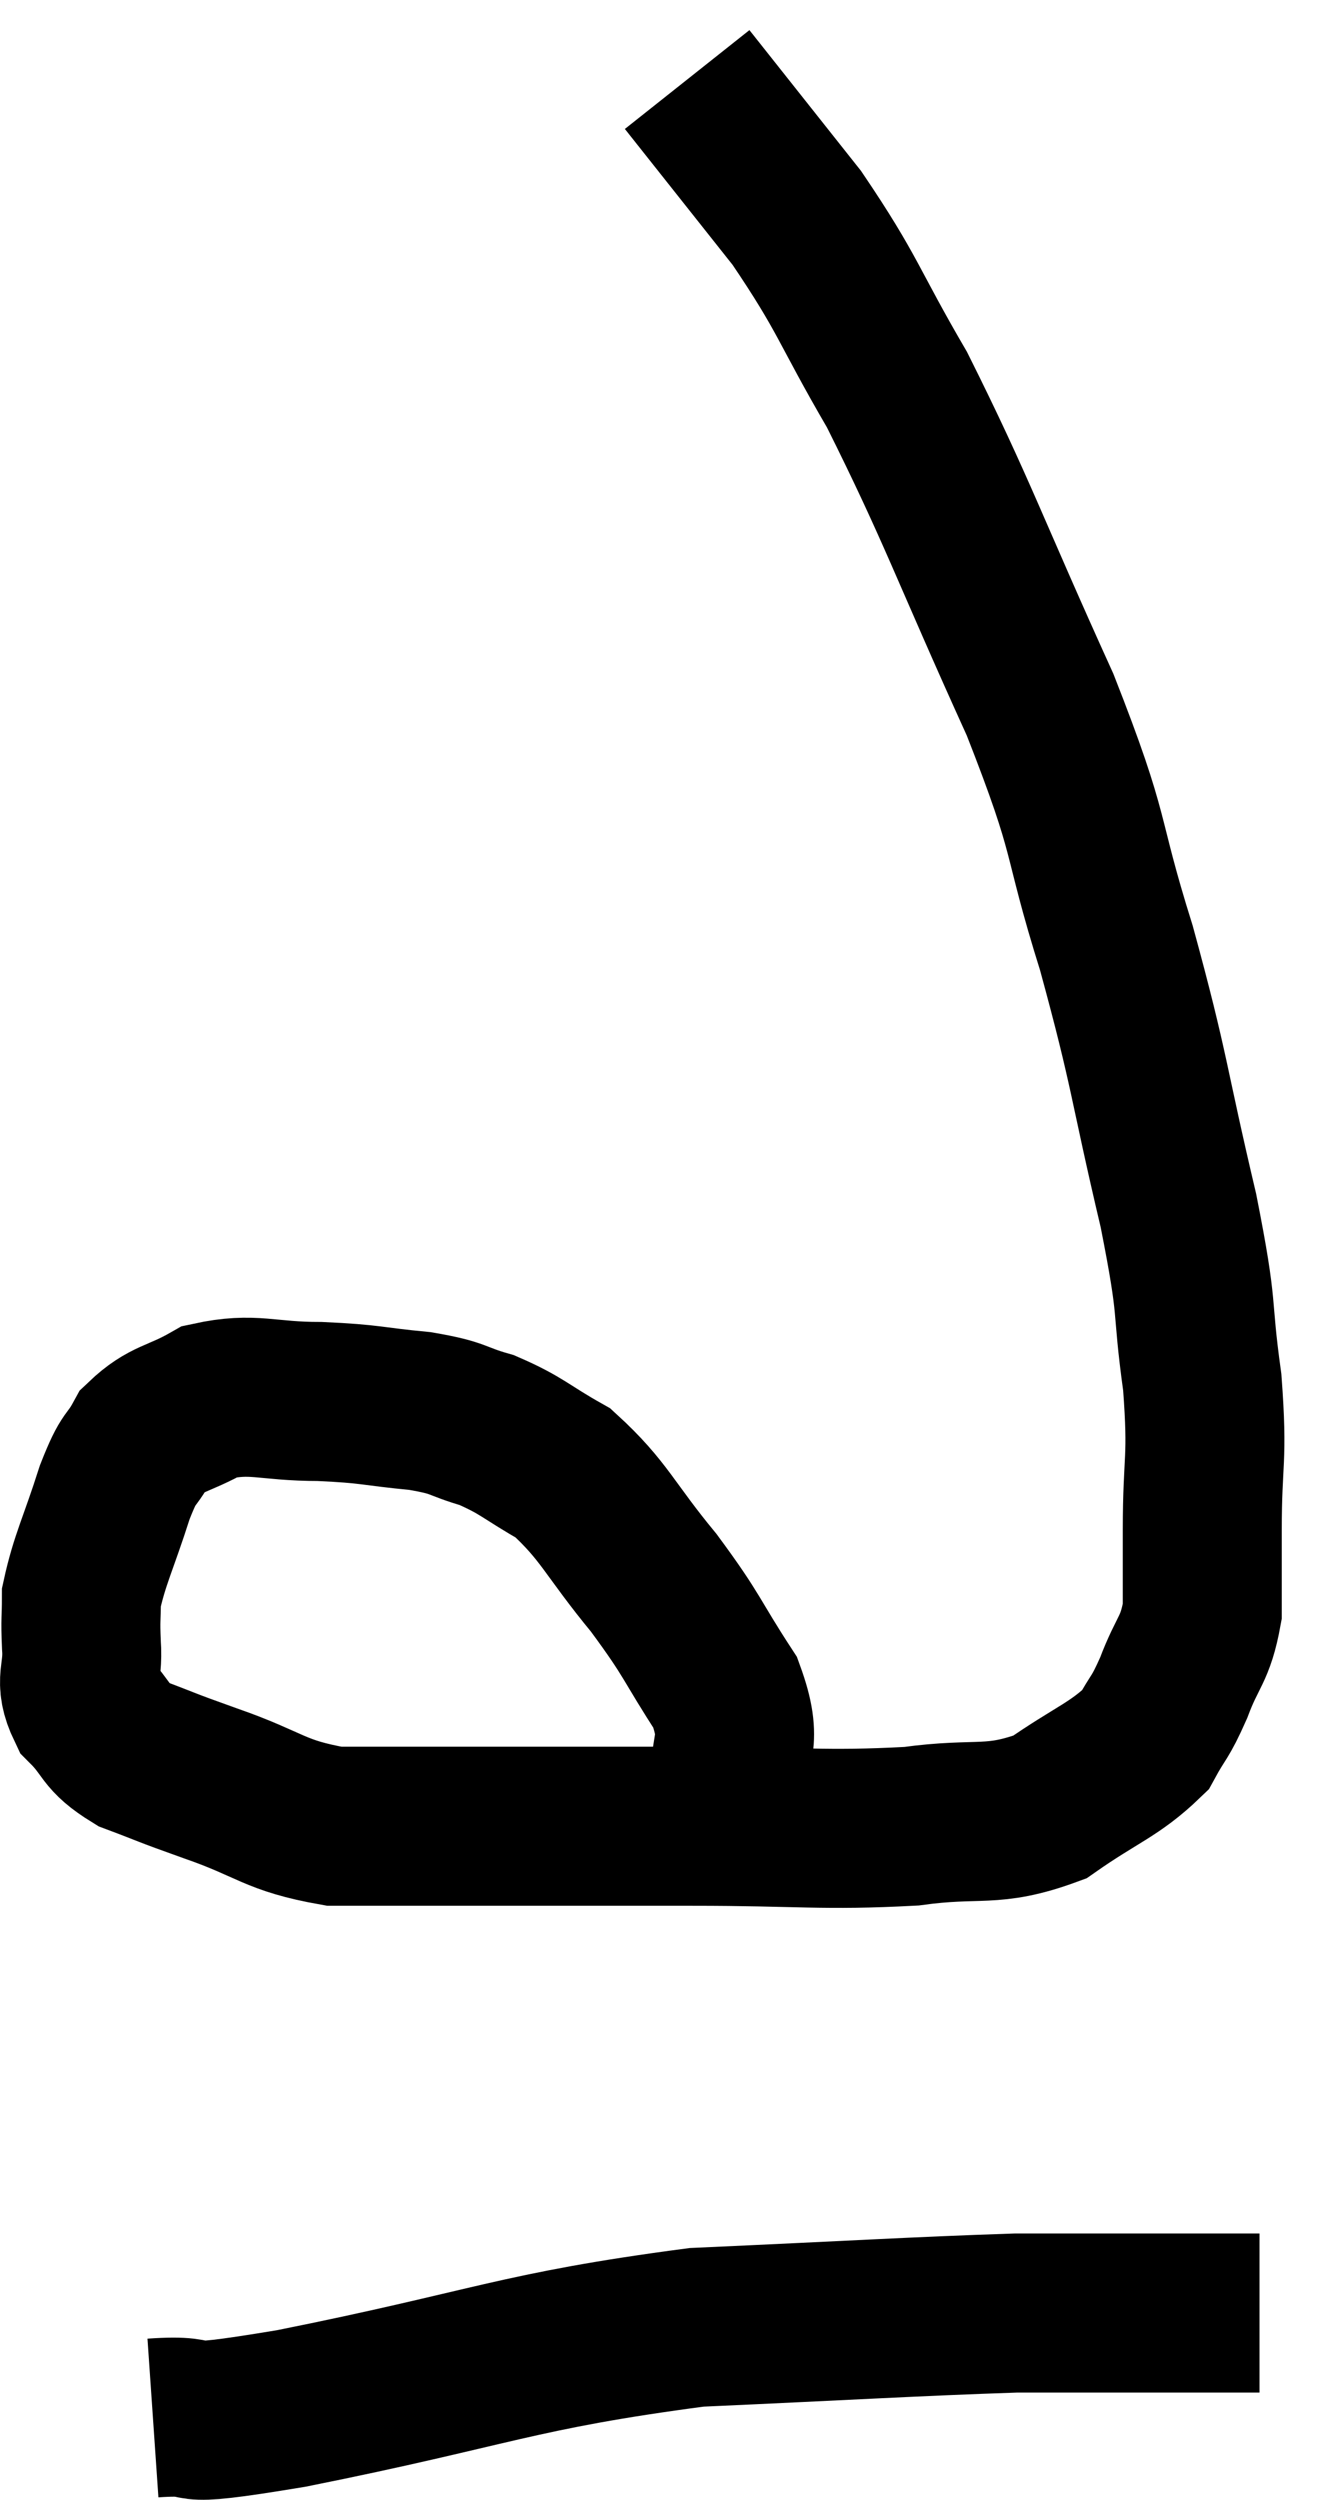 <svg xmlns="http://www.w3.org/2000/svg" viewBox="11.036 6.8 16.844 31.428" width="16.844" height="31.428"><path d="M 20.22 29.34 C 20.19 28.71, 20.4 28.74, 20.16 28.08 C 19.71 27.39, 19.77 27.39, 19.26 26.7 C 18.69 26.01, 18.645 25.8, 18.12 25.32 C 17.64 25.05, 17.61 24.975, 17.16 24.78 C 16.74 24.66, 16.845 24.63, 16.32 24.54 C 15.69 24.48, 15.72 24.45, 15.06 24.42 C 14.37 24.42, 14.235 24.3, 13.68 24.42 C 13.26 24.66, 13.14 24.615, 12.84 24.9 C 12.66 25.23, 12.675 25.065, 12.48 25.56 C 12.27 26.22, 12.165 26.4, 12.06 26.88 C 12.06 27.18, 12.045 27.135, 12.06 27.48 C 12.09 27.87, 11.955 27.915, 12.12 28.26 C 12.42 28.56, 12.33 28.62, 12.72 28.86 C 13.2 29.04, 13.05 28.995, 13.68 29.22 C 14.46 29.49, 14.475 29.625, 15.24 29.76 C 15.99 29.76, 16.02 29.76, 16.74 29.76 C 17.43 29.76, 17.37 29.76, 18.12 29.76 C 18.93 29.76, 18.645 29.76, 19.74 29.76 C 21.12 29.76, 21.375 29.82, 22.5 29.76 C 23.37 29.64, 23.505 29.79, 24.24 29.52 C 24.84 29.1, 25.05 29.055, 25.44 28.68 C 25.62 28.35, 25.62 28.425, 25.8 28.02 C 25.98 27.54, 26.07 27.555, 26.16 27.06 C 26.16 26.55, 26.16 26.76, 26.16 26.04 C 26.16 25.11, 26.235 25.185, 26.16 24.18 C 26.01 23.1, 26.13 23.385, 25.86 22.02 C 25.47 20.37, 25.515 20.31, 25.08 18.72 C 24.6 17.19, 24.81 17.415, 24.12 15.66 C 23.22 13.68, 23.085 13.23, 22.32 11.7 C 21.69 10.62, 21.72 10.515, 21.06 9.54 C 20.37 8.67, 20.025 8.235, 19.68 7.8 C 19.68 7.8, 19.68 7.8, 19.68 7.8 L 19.68 7.8" fill="none" stroke="black" stroke-width="2"></path><path d="M 12.96 37.2 C 13.83 37.14, 12.99 37.365, 14.7 37.08 C 17.25 36.57, 17.52 36.36, 19.8 36.06 C 21.81 35.97, 22.485 35.925, 23.82 35.88 C 24.48 35.88, 24.375 35.88, 25.14 35.88 L 26.88 35.88" fill="none" stroke="black" stroke-width="2"></path></svg>